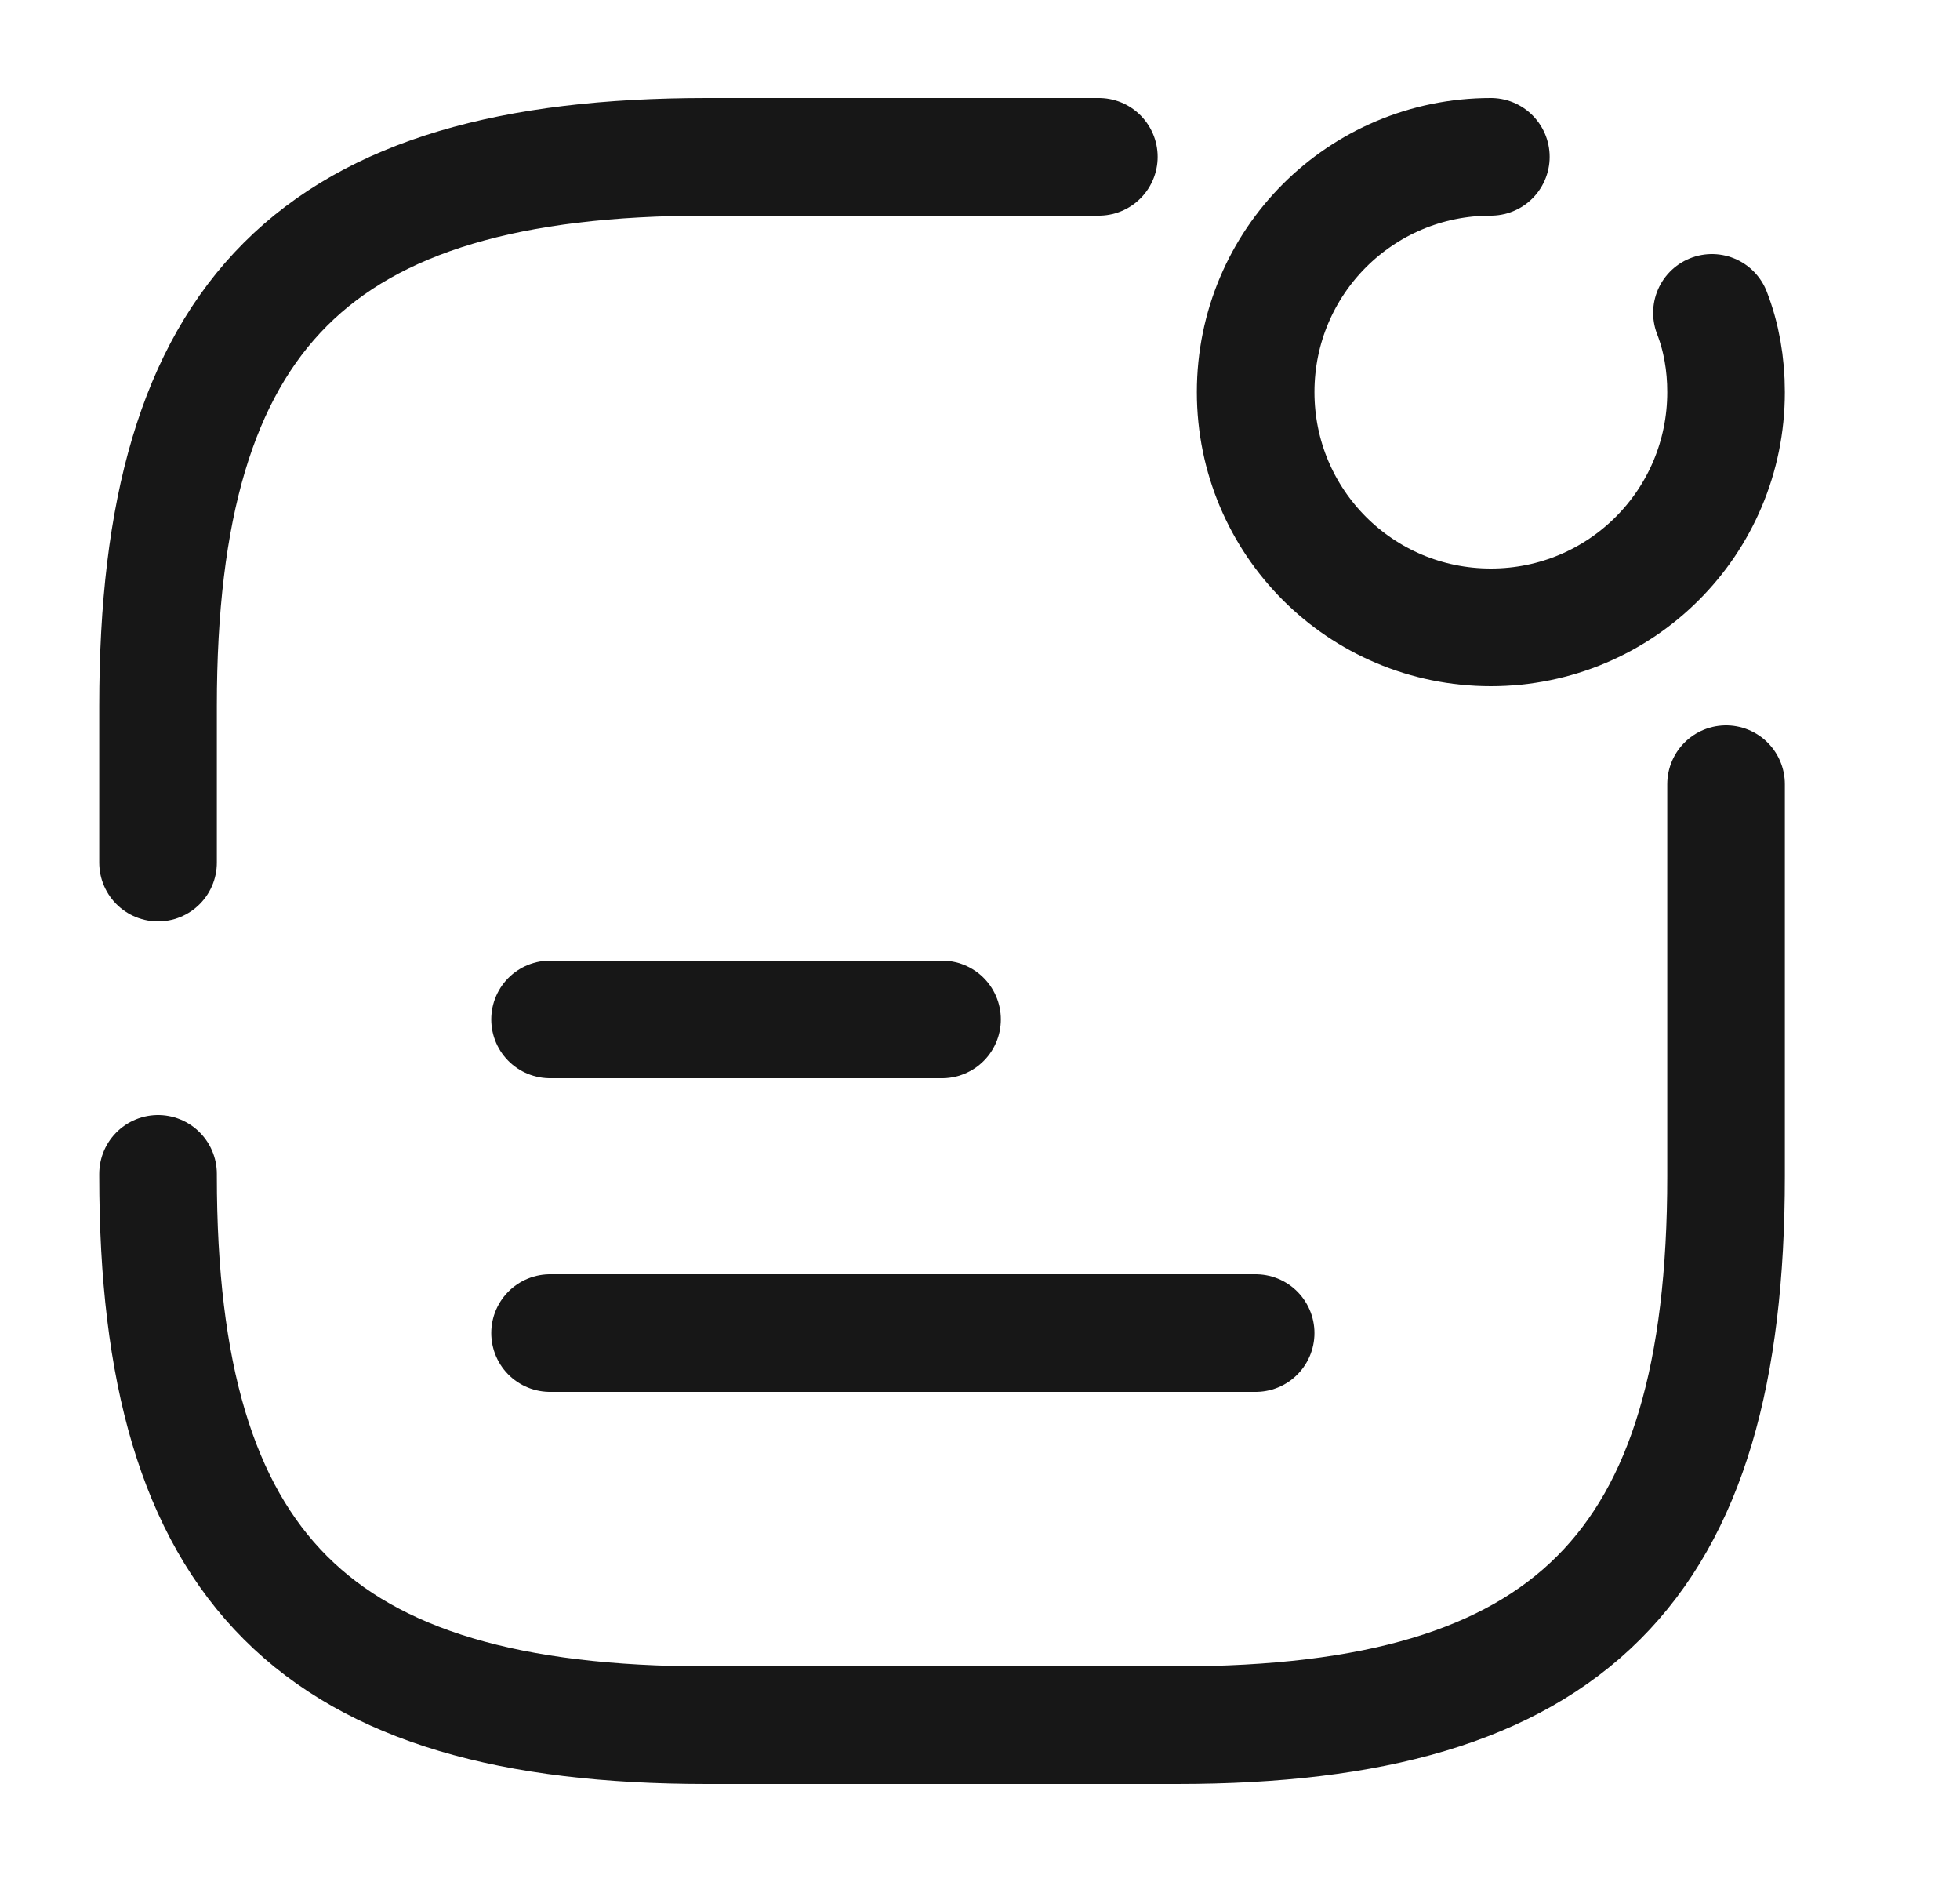 <svg width="25" height="24" viewBox="0 0 25 24" fill="none" xmlns="http://www.w3.org/2000/svg">
<path d="M7.016 13H12.016" stroke="#171717" stroke-width="1.5" stroke-linecap="round" stroke-linejoin="round"/>
<path d="M7.016 17H16.016" stroke="#171717" stroke-width="1.5" stroke-linecap="round" stroke-linejoin="round"/>
<path d="M19.016 2C17.356 2 16.016 3.34 16.016 5C16.016 6.66 17.356 8 19.016 8C20.676 8 22.016 6.66 22.016 5C22.016 4.64 21.956 4.3 21.836 3.99" stroke="#171717" stroke-width="1.5" stroke-linecap="round" stroke-linejoin="round"/>
<path d="M2.016 14.97V15C2.016 20 4.016 22 9.016 22H15.016C20.016 22 22.016 20 22.016 15V10" stroke="#171717" stroke-width="1.5" stroke-linecap="round" stroke-linejoin="round"/>
<path d="M14.016 2H9.016C4.016 2 2.016 4 2.016 9V11" stroke="#171717" stroke-width="1.5" stroke-linecap="round" stroke-linejoin="round"/>
</svg>
